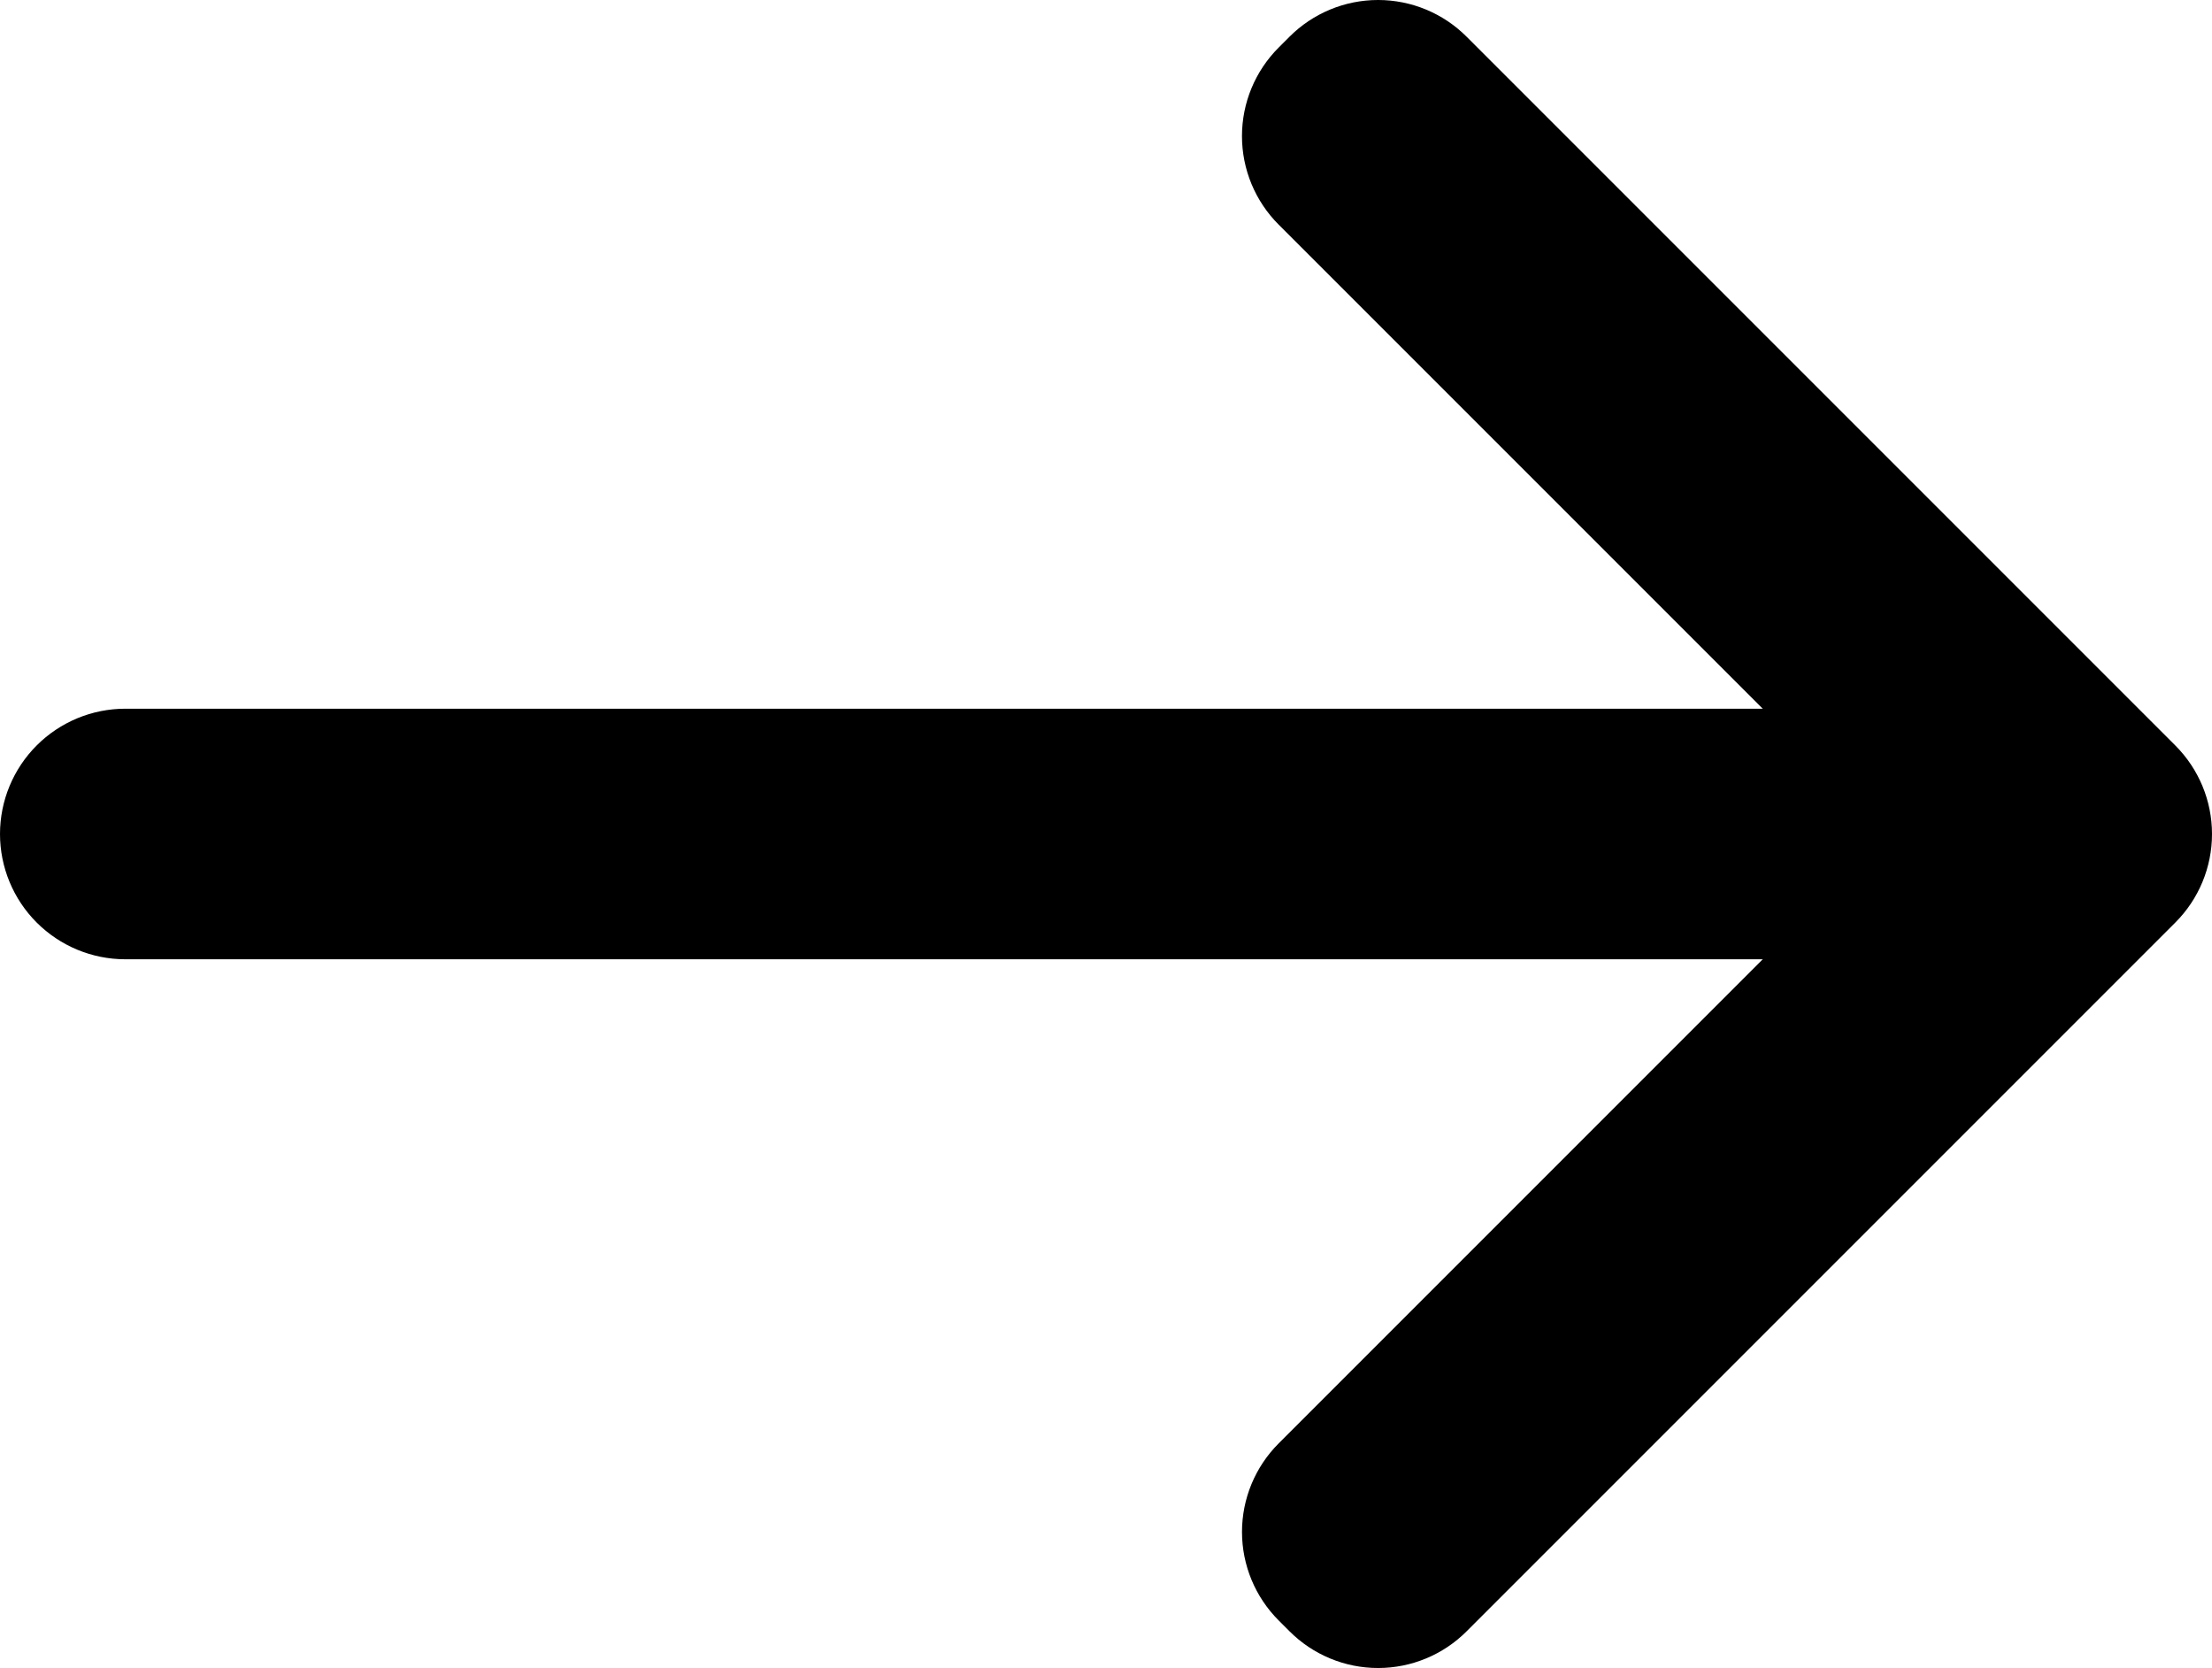 <svg xmlns="http://www.w3.org/2000/svg" xmlns:xlink="http://www.w3.org/1999/xlink" width="95.741" height="72.189" viewBox="0 0 95.741 72.189"><defs><clipPath id="a"><path d="M0,36.094a5.424,5.424,0,0,0,5.422,5.422H76.295L55.347,62.465a5.417,5.417,0,0,0,0,7.668l.466.466a5.417,5.417,0,0,0,7.668,0l30.67-30.67a5.417,5.417,0,0,0,0-7.668L63.48,1.59a5.417,5.417,0,0,0-7.668,0l-.466.466a5.417,5.417,0,0,0,0,7.668L76.295,30.672H5.422A5.424,5.424,0,0,0,0,36.094Z" transform="translate(0 0)"/></clipPath><clipPath id="b"><path d="M0,20518.379H10736.361V0H0Z"/></clipPath></defs><g transform="translate(-119.944 -290.159)"><g transform="translate(119.944 290.159)"><g transform="translate(0 0)" clip-path="url(#a)"><g transform="translate(-3643.856 -9246.132)" clip-path="url(#b)"><path d="M0,126.413V0H149.965V126.413Z" transform="translate(3616.744 9219.02)"/></g></g></g></g></svg>